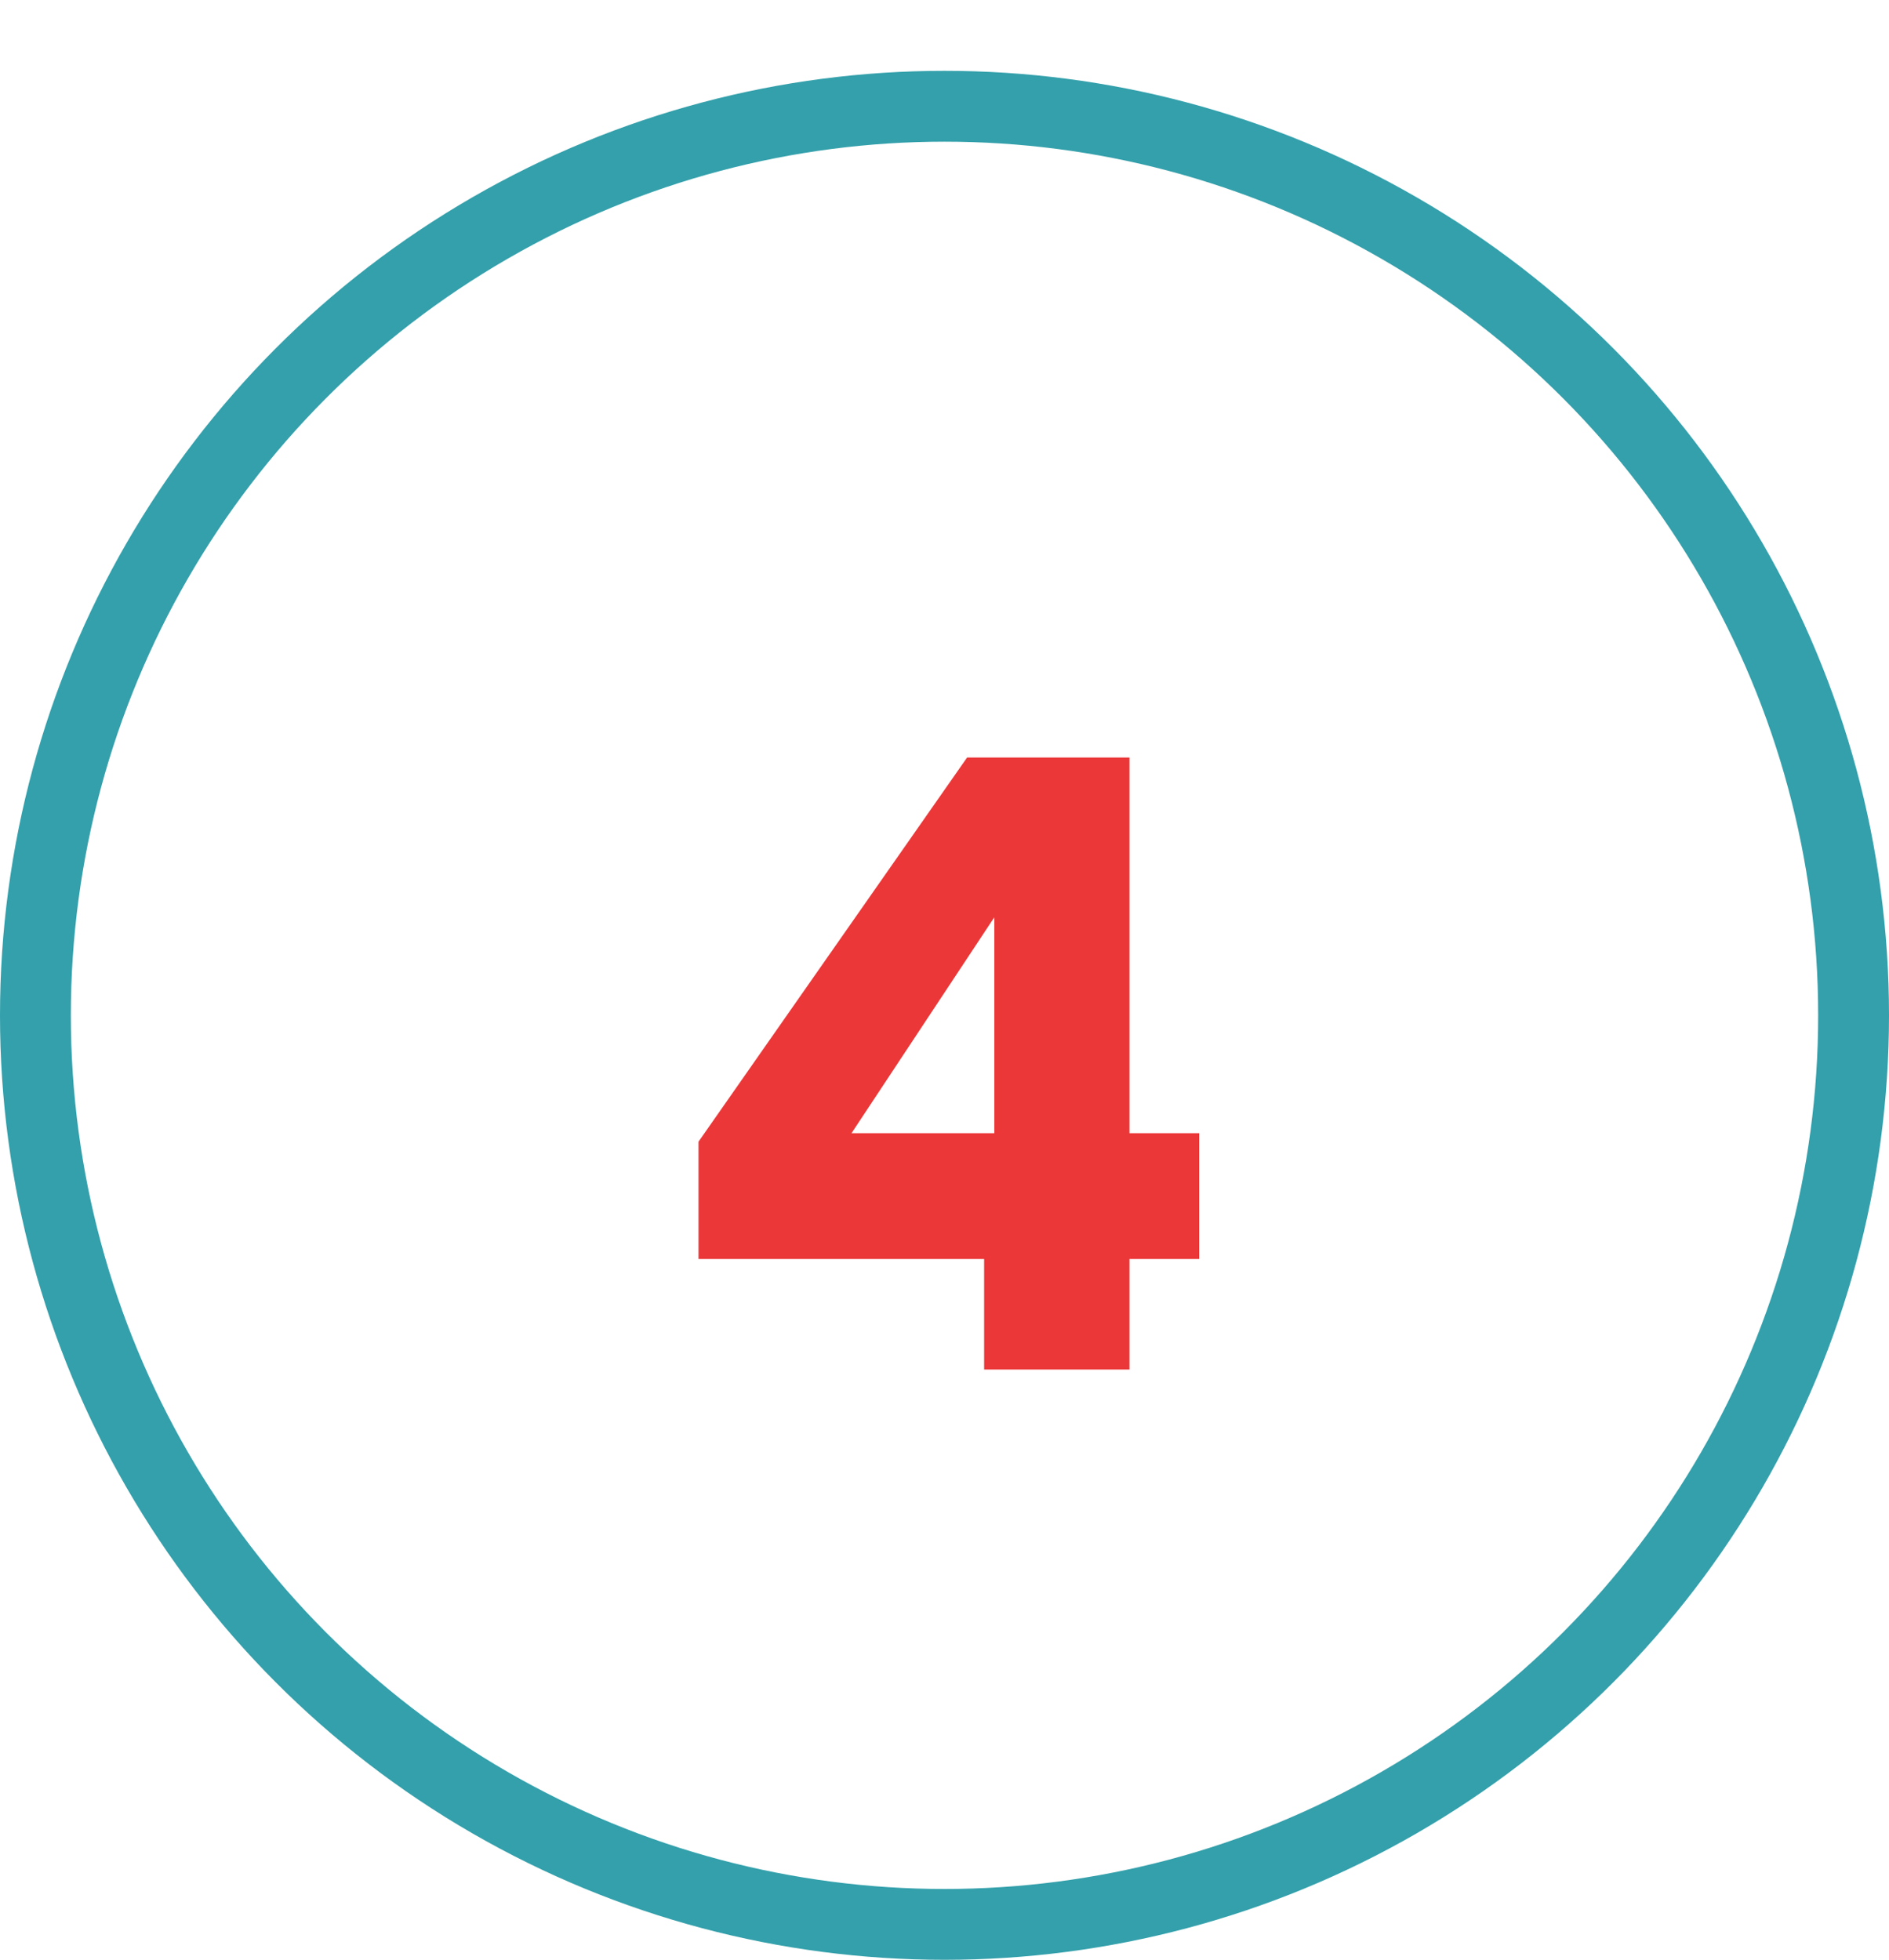 <svg width="80" height="83" viewBox="0 0 80 83" fill="none" xmlns="http://www.w3.org/2000/svg">
<circle cx="40" cy="43" r="38.5" stroke="#33A0AB" stroke-width="3"/>
<path d="M29.582 53.32V48.352L40.958 32.08H47.834V47.992H50.786V53.32H47.834V58H41.678V53.32H29.582ZM42.11 38.848L36.062 47.992H42.11V38.848Z" fill="#EB3738"/>
</svg>
